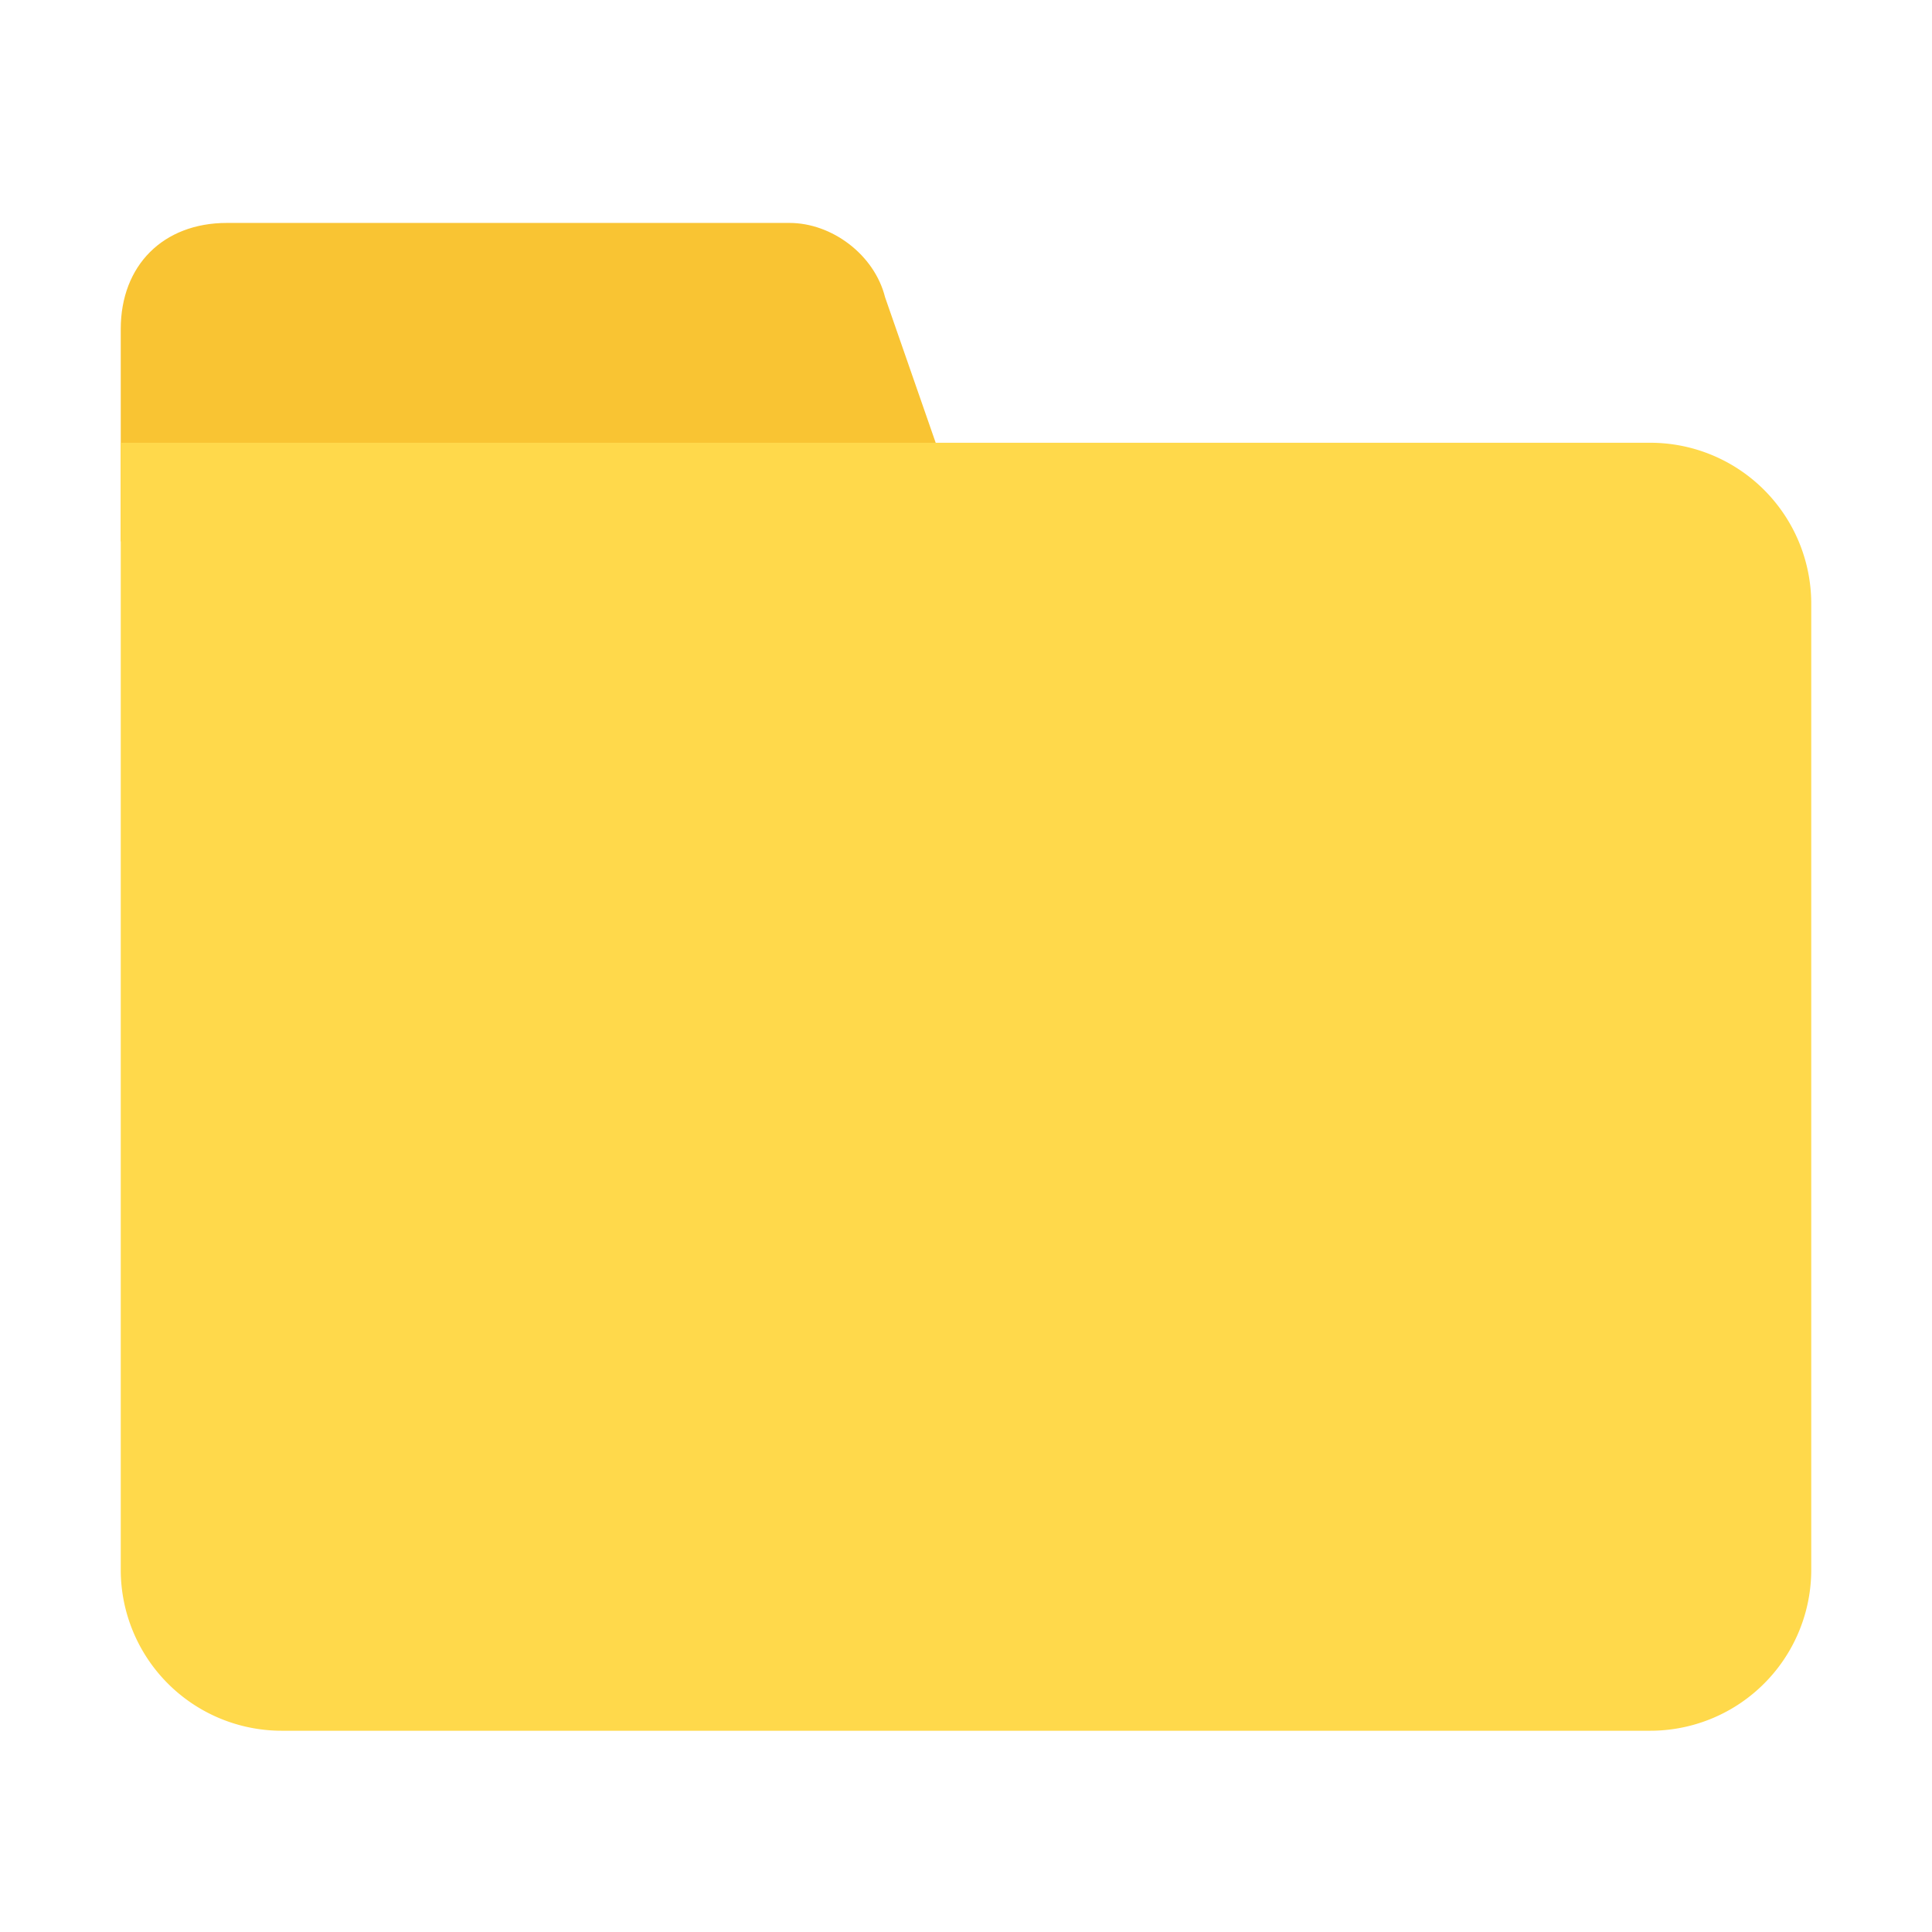 <svg t="1713317558872" class="icon" viewBox="0 0 1024 1024" version="1.1" xmlns="http://www.w3.org/2000/svg"><path d="M120.256 118.16h298.208c22.496 0 45.008 16.88 50.64 39.376l45.008 129.408H64v-112.528c0-33.76 22.512-56.256 56.256-56.256z" fill="#F9C433" p-id="22058"></path><path d="M64 234.672h810.672A85.328 85.328 0 0 1 960 320v512a85.328 85.328 0 0 1-85.328 85.328H149.328A85.328 85.328 0 0 1 64 832V234.672z" fill="#FFD94B" p-id="22059"></path></svg>
